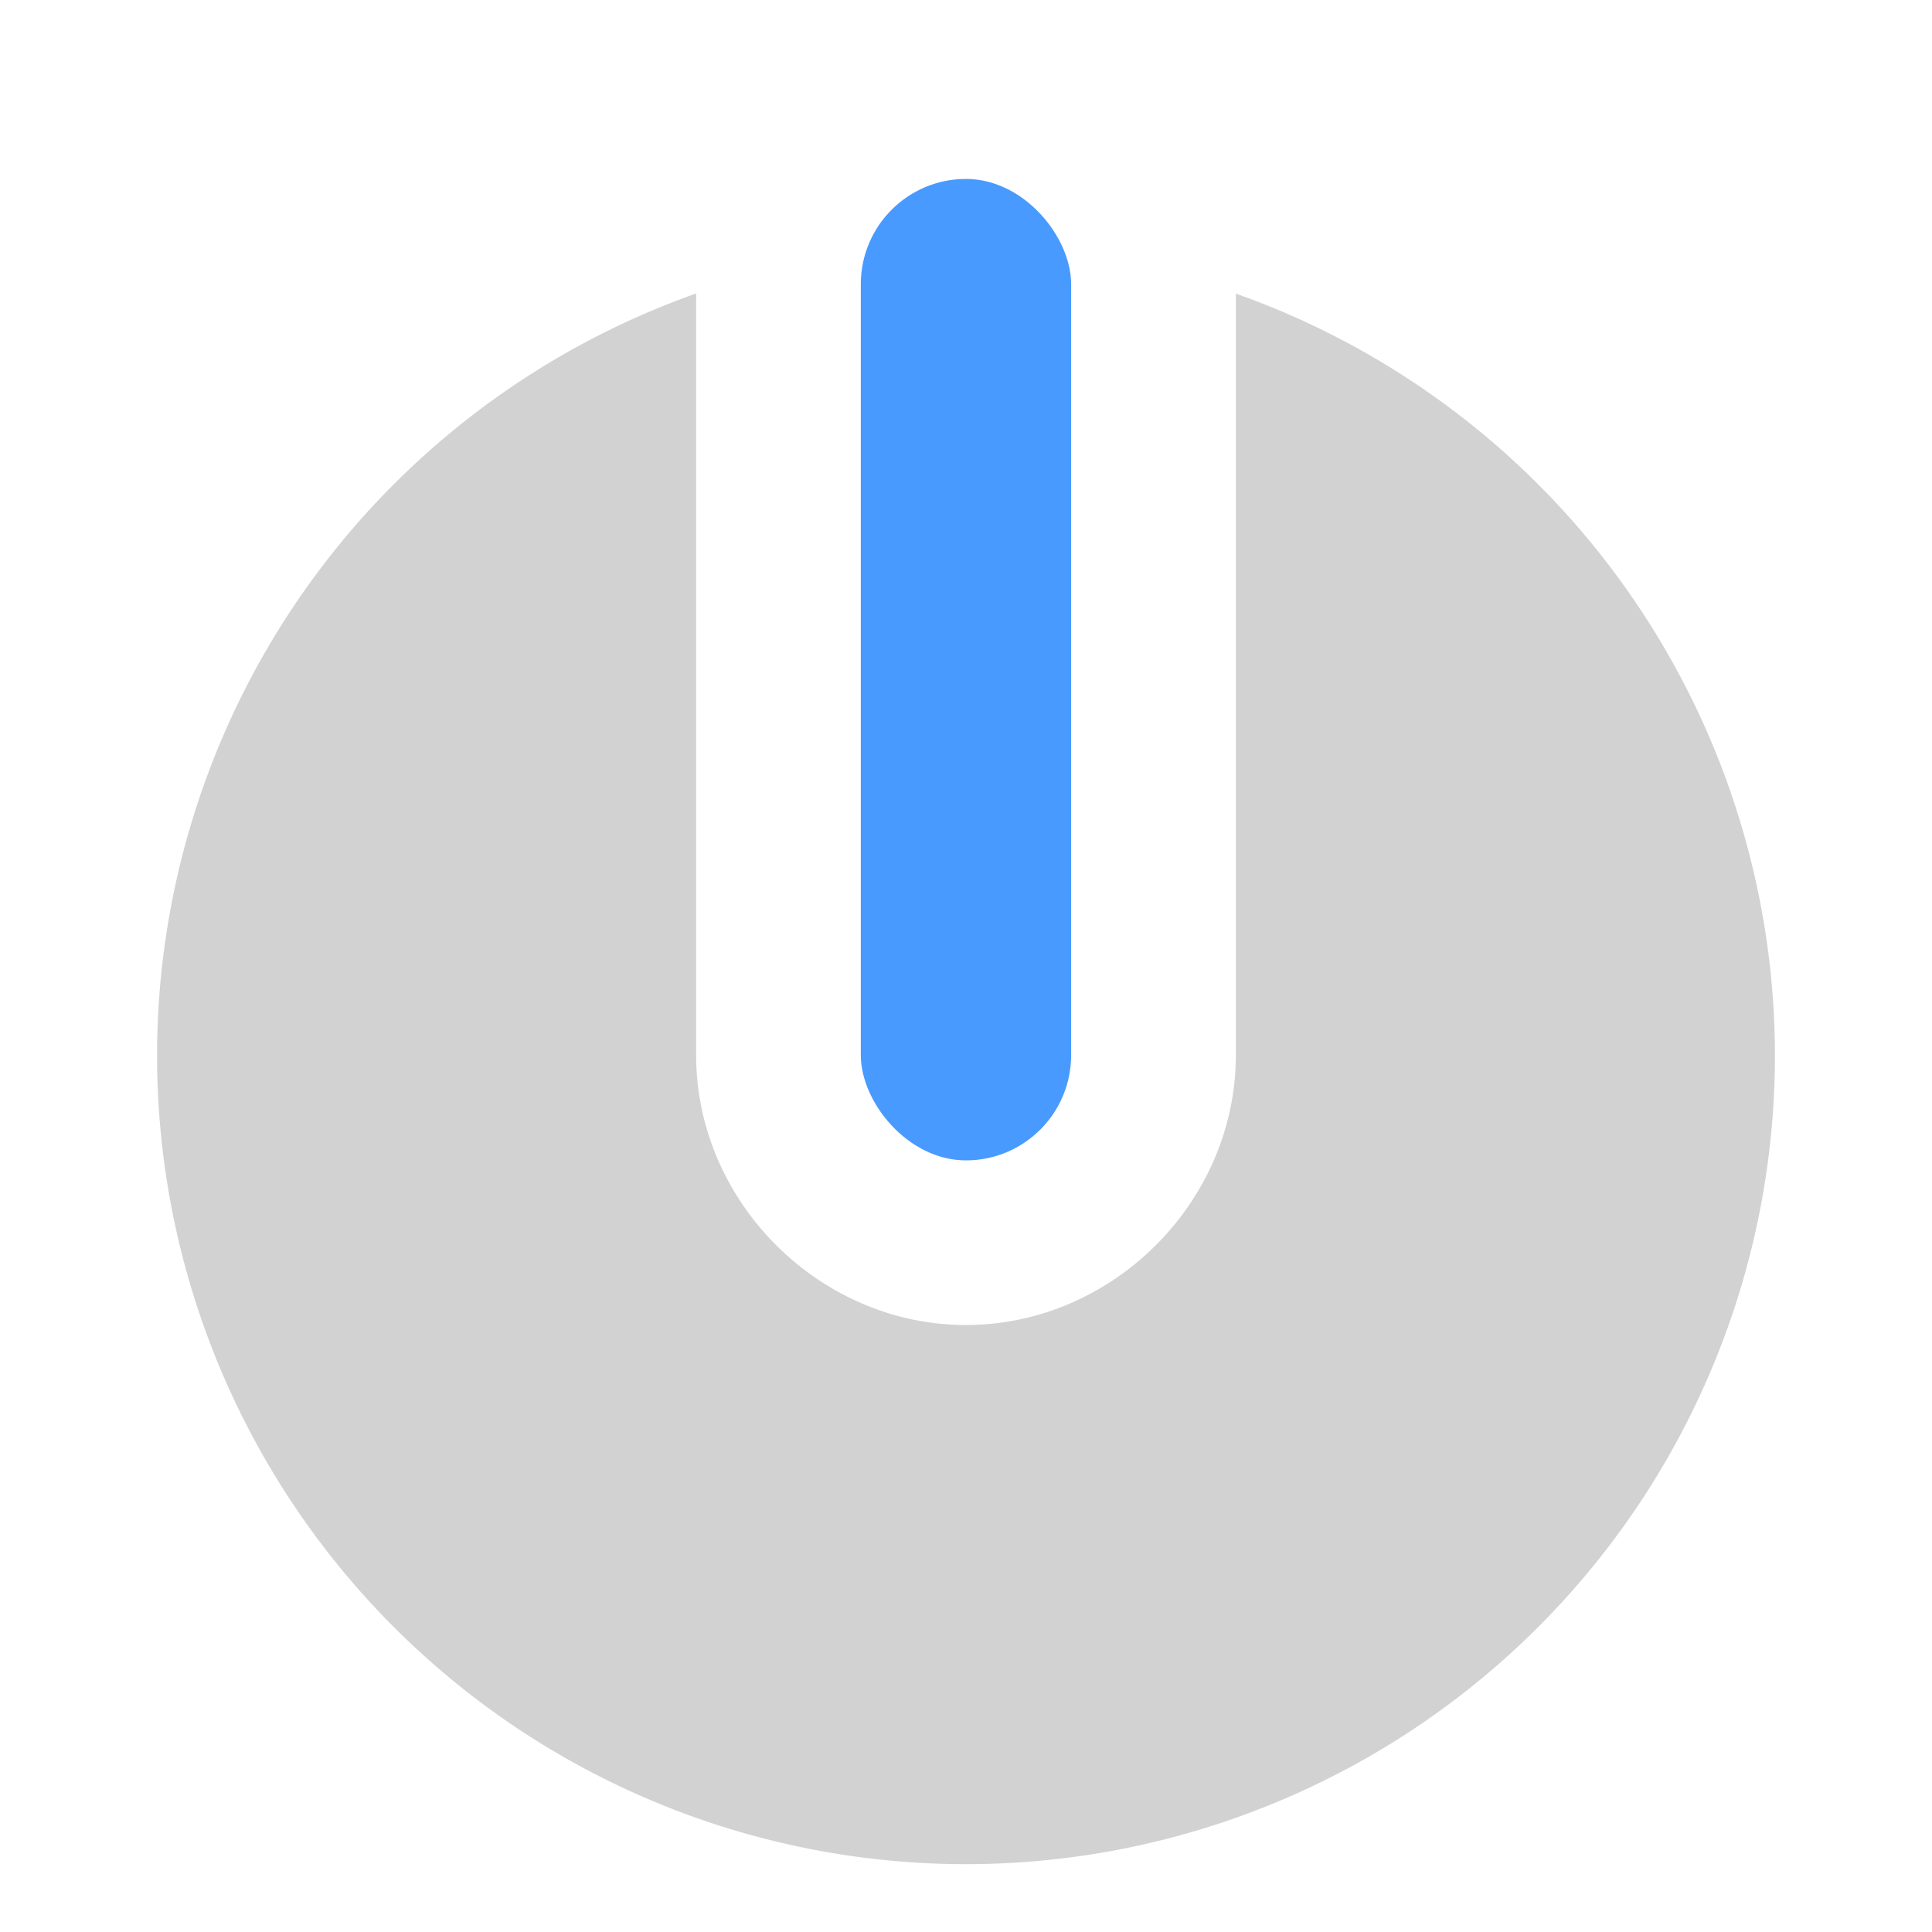 <?xml version="1.0" encoding="UTF-8" standalone="no"?>
<svg
   xmlns:dc="http://purl.org/dc/elements/1.1/"
   xmlns:cc="http://creativecommons.org/ns#"
   xmlns:rdf="http://www.w3.org/1999/02/22-rdf-syntax-ns#"
   xmlns:svg="http://www.w3.org/2000/svg"
   xmlns="http://www.w3.org/2000/svg"
   xmlns:xlink="http://www.w3.org/1999/xlink"
   xmlns:sodipodi="http://sodipodi.sourceforge.net/DTD/sodipodi-0.dtd"
   xmlns:inkscape="http://www.inkscape.org/namespaces/inkscape"
   version="1.1"
   id="svg2"
   height="34"
   width="34"
   inkscape:version="0.48.4 r9939"
   sodipodi:docname="knob_red.svg">
  <sodipodi:namedview
     pagecolor="#ffffff"
     bordercolor="#666666"
     borderopacity="1"
     objecttolerance="10"
     gridtolerance="10"
     guidetolerance="10"
     inkscape:pageopacity="0"
     inkscape:pageshadow="2"
     inkscape:window-width="1366"
     inkscape:window-height="747"
     id="namedview17"
     showgrid="false"
     inkscape:zoom="13.882353"
     inkscape:cx="11.096317"
     inkscape:cy="16.120816"
     inkscape:window-x="0"
     inkscape:window-y="21"
     inkscape:window-maximized="1"
     inkscape:current-layer="svg2" />
  <defs
     id="defs4">
    <linearGradient
       id="linearGradient5441">
      <stop
         id="stop5443"
         offset="0"
         style="stop-color:#060606;stop-opacity:1;" />
      <stop
         id="stop5445"
         offset="1"
         style="stop-color:#343434;stop-opacity:1;" />
    </linearGradient>
    <linearGradient
       y2="472.03"
       x2="484.712"
       y1="472.03"
       x1="256.74"
       gradientTransform="matrix(0.107,0,0,0.107,-60.002,-36.031)"
       gradientUnits="userSpaceOnUse"
       id="linearGradient3839"
       xlink:href="#linearGradient5441" />
    <linearGradient
       gradientTransform="matrix(1.257,0,0,1,-234.594,-615.285)"
       gradientUnits="userSpaceOnUse"
       y2="634.365"
       x2="202.488"
       y1="618.506"
       x1="202.504"
       id="linearGradient4945"
       xlink:href="#linearGradient4937" />
    <linearGradient
       id="linearGradient4937">
      <stop
         id="stop4939"
         offset="0"
         style="stop-color:#ffffff;stop-opacity:1" />
      <stop
         style="stop-color:#c8c8c8;stop-opacity:1"
         offset="0.254"
         id="stop4185" />
      <stop
         id="stop4941"
         offset="1"
         style="stop-color:#afafaf;stop-opacity:1" />
    </linearGradient>
  </defs>
  <ellipse
     style="opacity:0;color:#000000;fill:#000000;fill-opacity:1;fill-rule:evenodd;stroke:none;stroke-width:0;marker:none;visibility:visible;display:inline;overflow:visible;enable-background:accumulate"
     id="path4202"
     cx="-13.524"
     cy="0.458"
     rx="2.588"
     ry="2.49"
     sodipodi:cx="-13.524048"
     sodipodi:cy="0.45841381"
     sodipodi:rx="2.5876327"
     sodipodi:ry="2.4899862" />
  <path
     style="fill:#d2d2d2;fill-opacity:1;stroke:none"
     d="M 12.251,5.165 A 14.236,14.236 0 0 0 2.764,18.57 14.236,14.236 0 0 0 17,32.806 14.236,14.236 0 0 0 31.236,18.57 14.236,14.236 0 0 0 21.749,5.167 l 0,13.402 c 0,2.581 -2.168,4.749 -4.749,4.749 -2.581,0 -4.749,-2.168 -4.749,-4.749 l 0,-13.405 z"
     id="path4256"
     inkscape:connector-curvature="0" />
  <rect
     ry="1.851"
     y="3.149"
     x="15.149"
     height="17.272"
     width="3.701"
     id="rect4263"
     style="fill:#489aff;fill-opacity:1;stroke:none" />
</svg>

